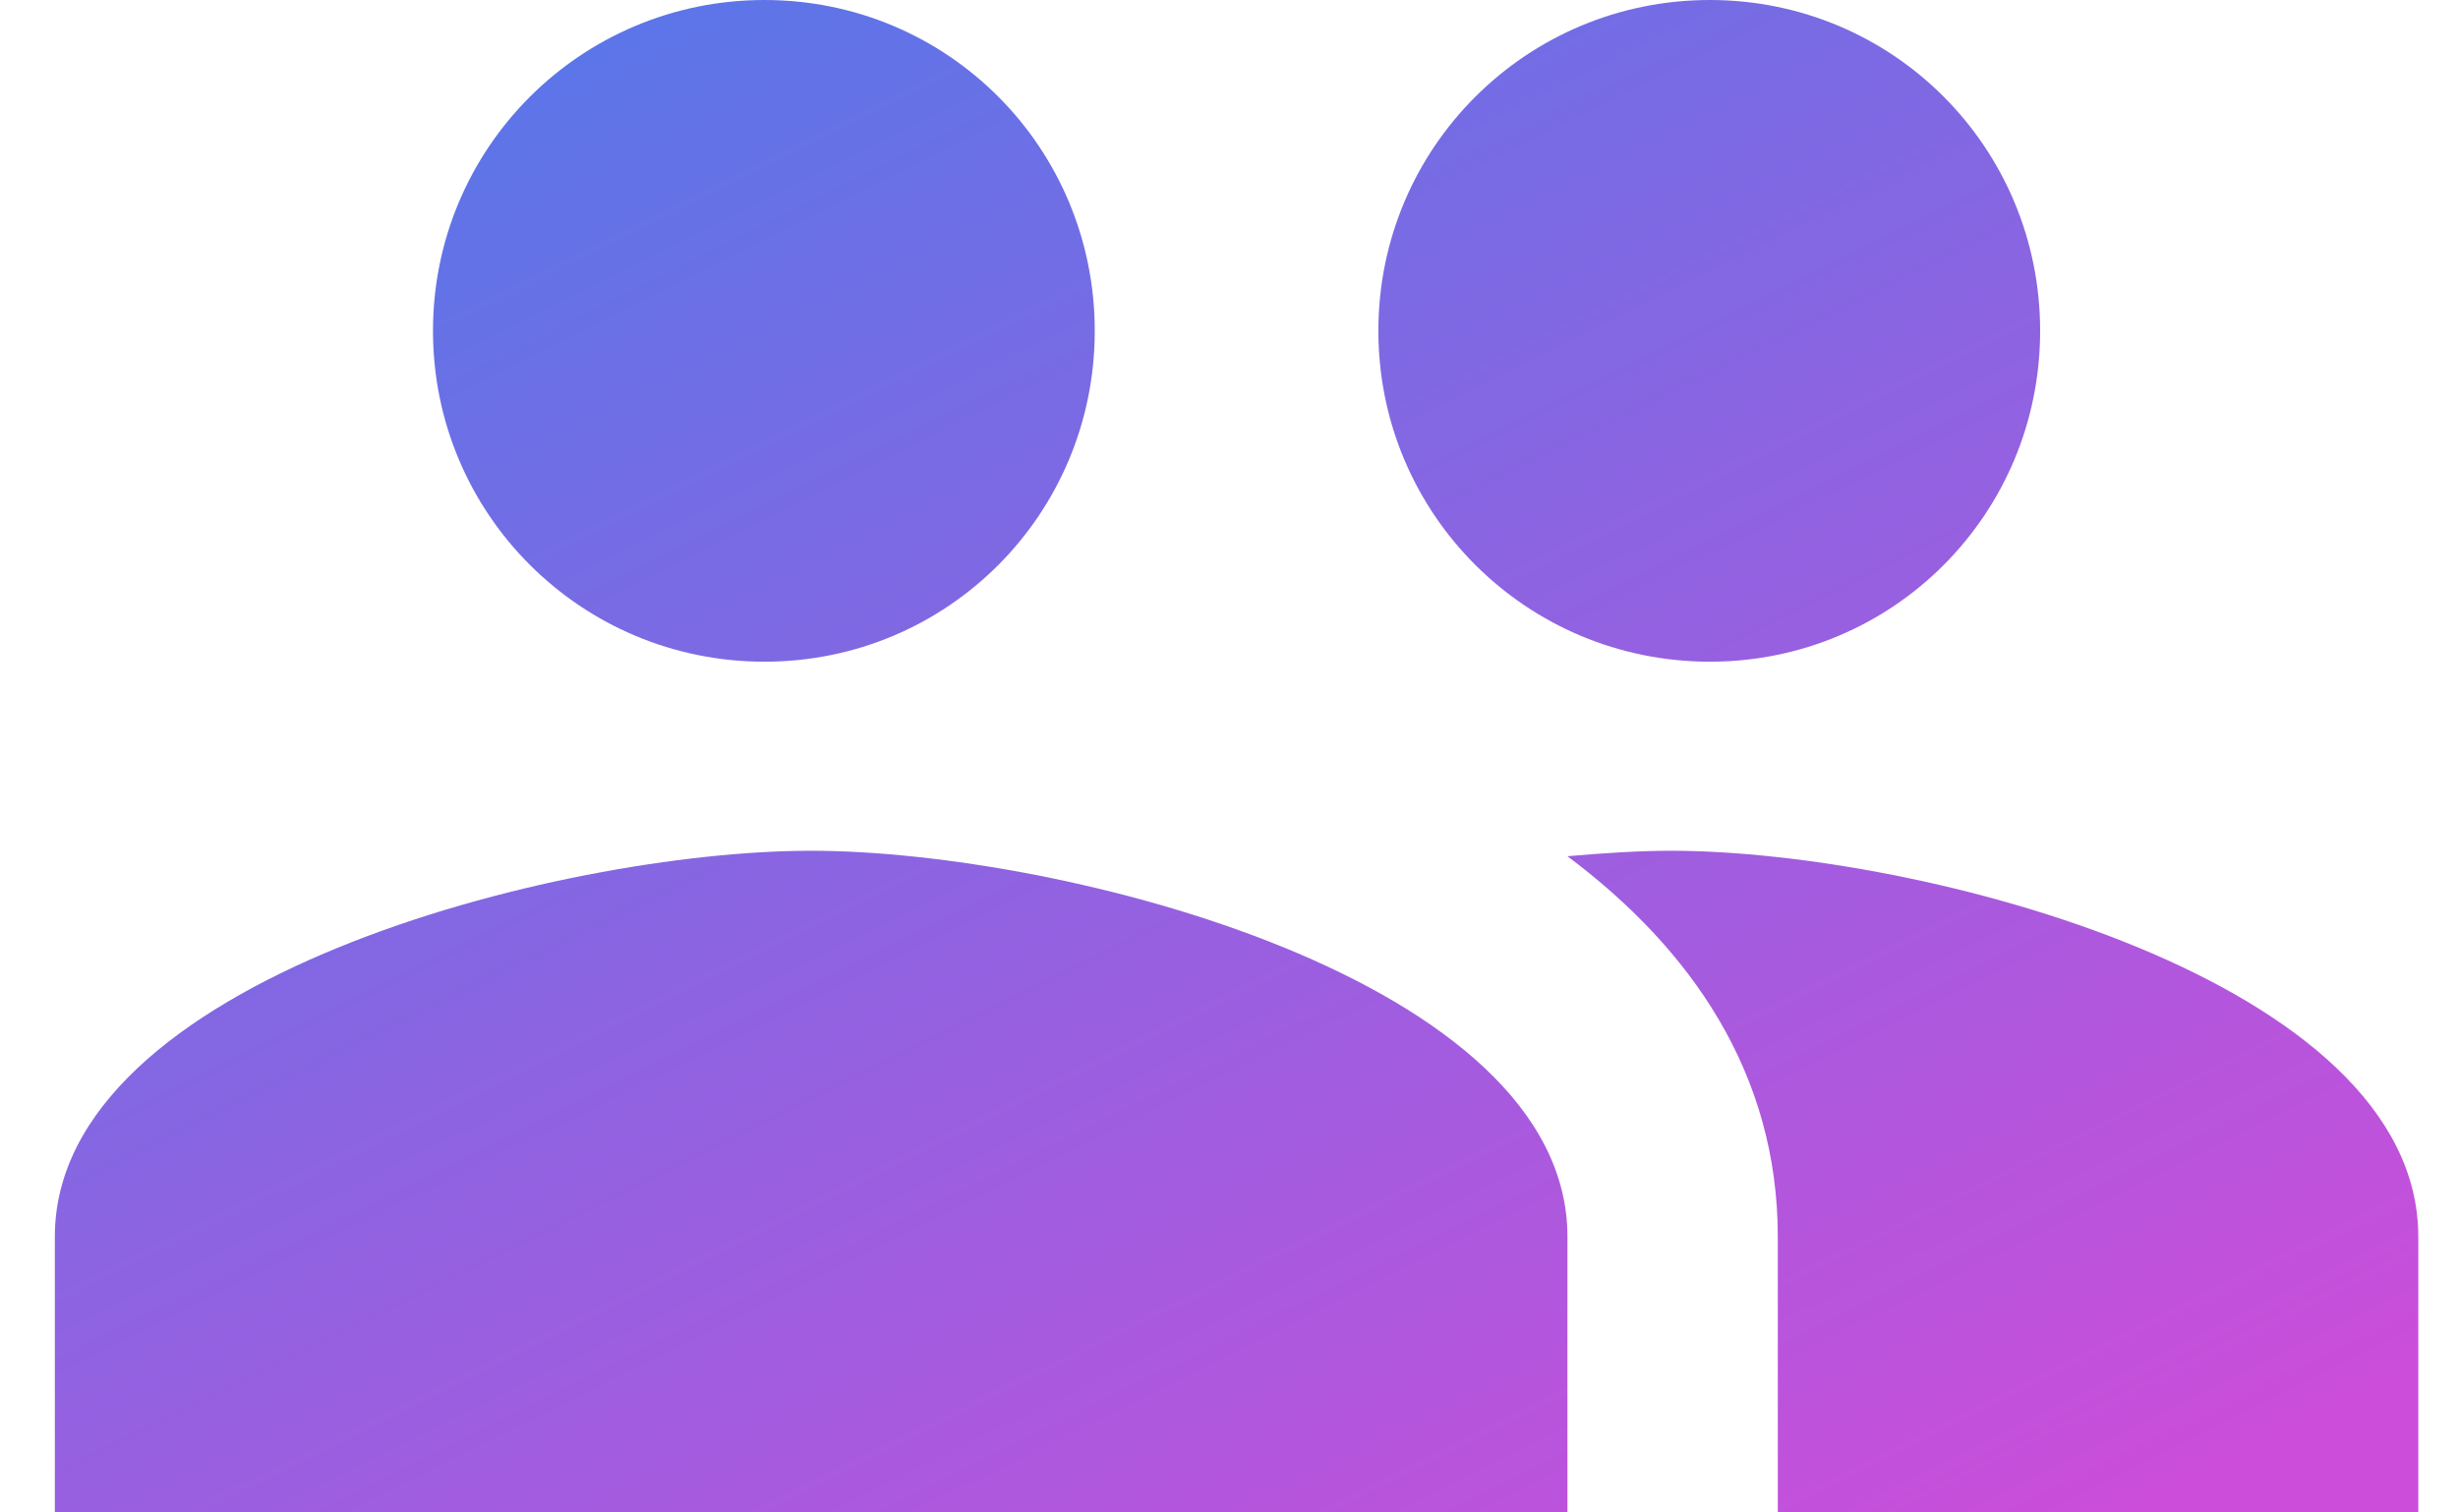 <svg width="26" height="16" viewBox="0 0 26 16" fill="none" xmlns="http://www.w3.org/2000/svg">
<path fill-rule="evenodd" clip-rule="evenodd" d="M11.58 3.5C11.58 5.437 10.026 7 8.086 7C6.146 7 4.58 5.437 4.58 3.5C4.58 1.563 6.146 0 8.086 0C10.026 0 11.58 1.563 11.58 3.5ZM21.58 3.5C21.58 5.437 20.026 7 18.086 7C16.146 7 14.58 5.437 14.58 3.5C14.58 1.563 16.146 0 18.086 0C20.026 0 21.58 1.563 21.58 3.5ZM8.58 9C5.917 9 0.58 10.365 0.58 13.083V16H16.58V13.083C16.58 10.365 11.243 9 8.58 9ZM16.58 9.058C16.975 9.023 17.348 9 17.675 9C20.306 9 25.58 10.365 25.58 13.083V16H18.805V13.083C18.805 11.357 17.89 10.038 16.58 9.058Z" fill="url(#paint0_linear_1046_80)"/>
<defs>
<linearGradient id="paint0_linear_1046_80" x1="-9.12" y1="6.208" x2="1.093" y2="26.771" gradientUnits="userSpaceOnUse">
<stop stop-color="#406AE7" stop-opacity="0.9"/>
<stop offset="1" stop-color="#C63AD6" stop-opacity="0.9"/>
</linearGradient>
</defs>
</svg>
